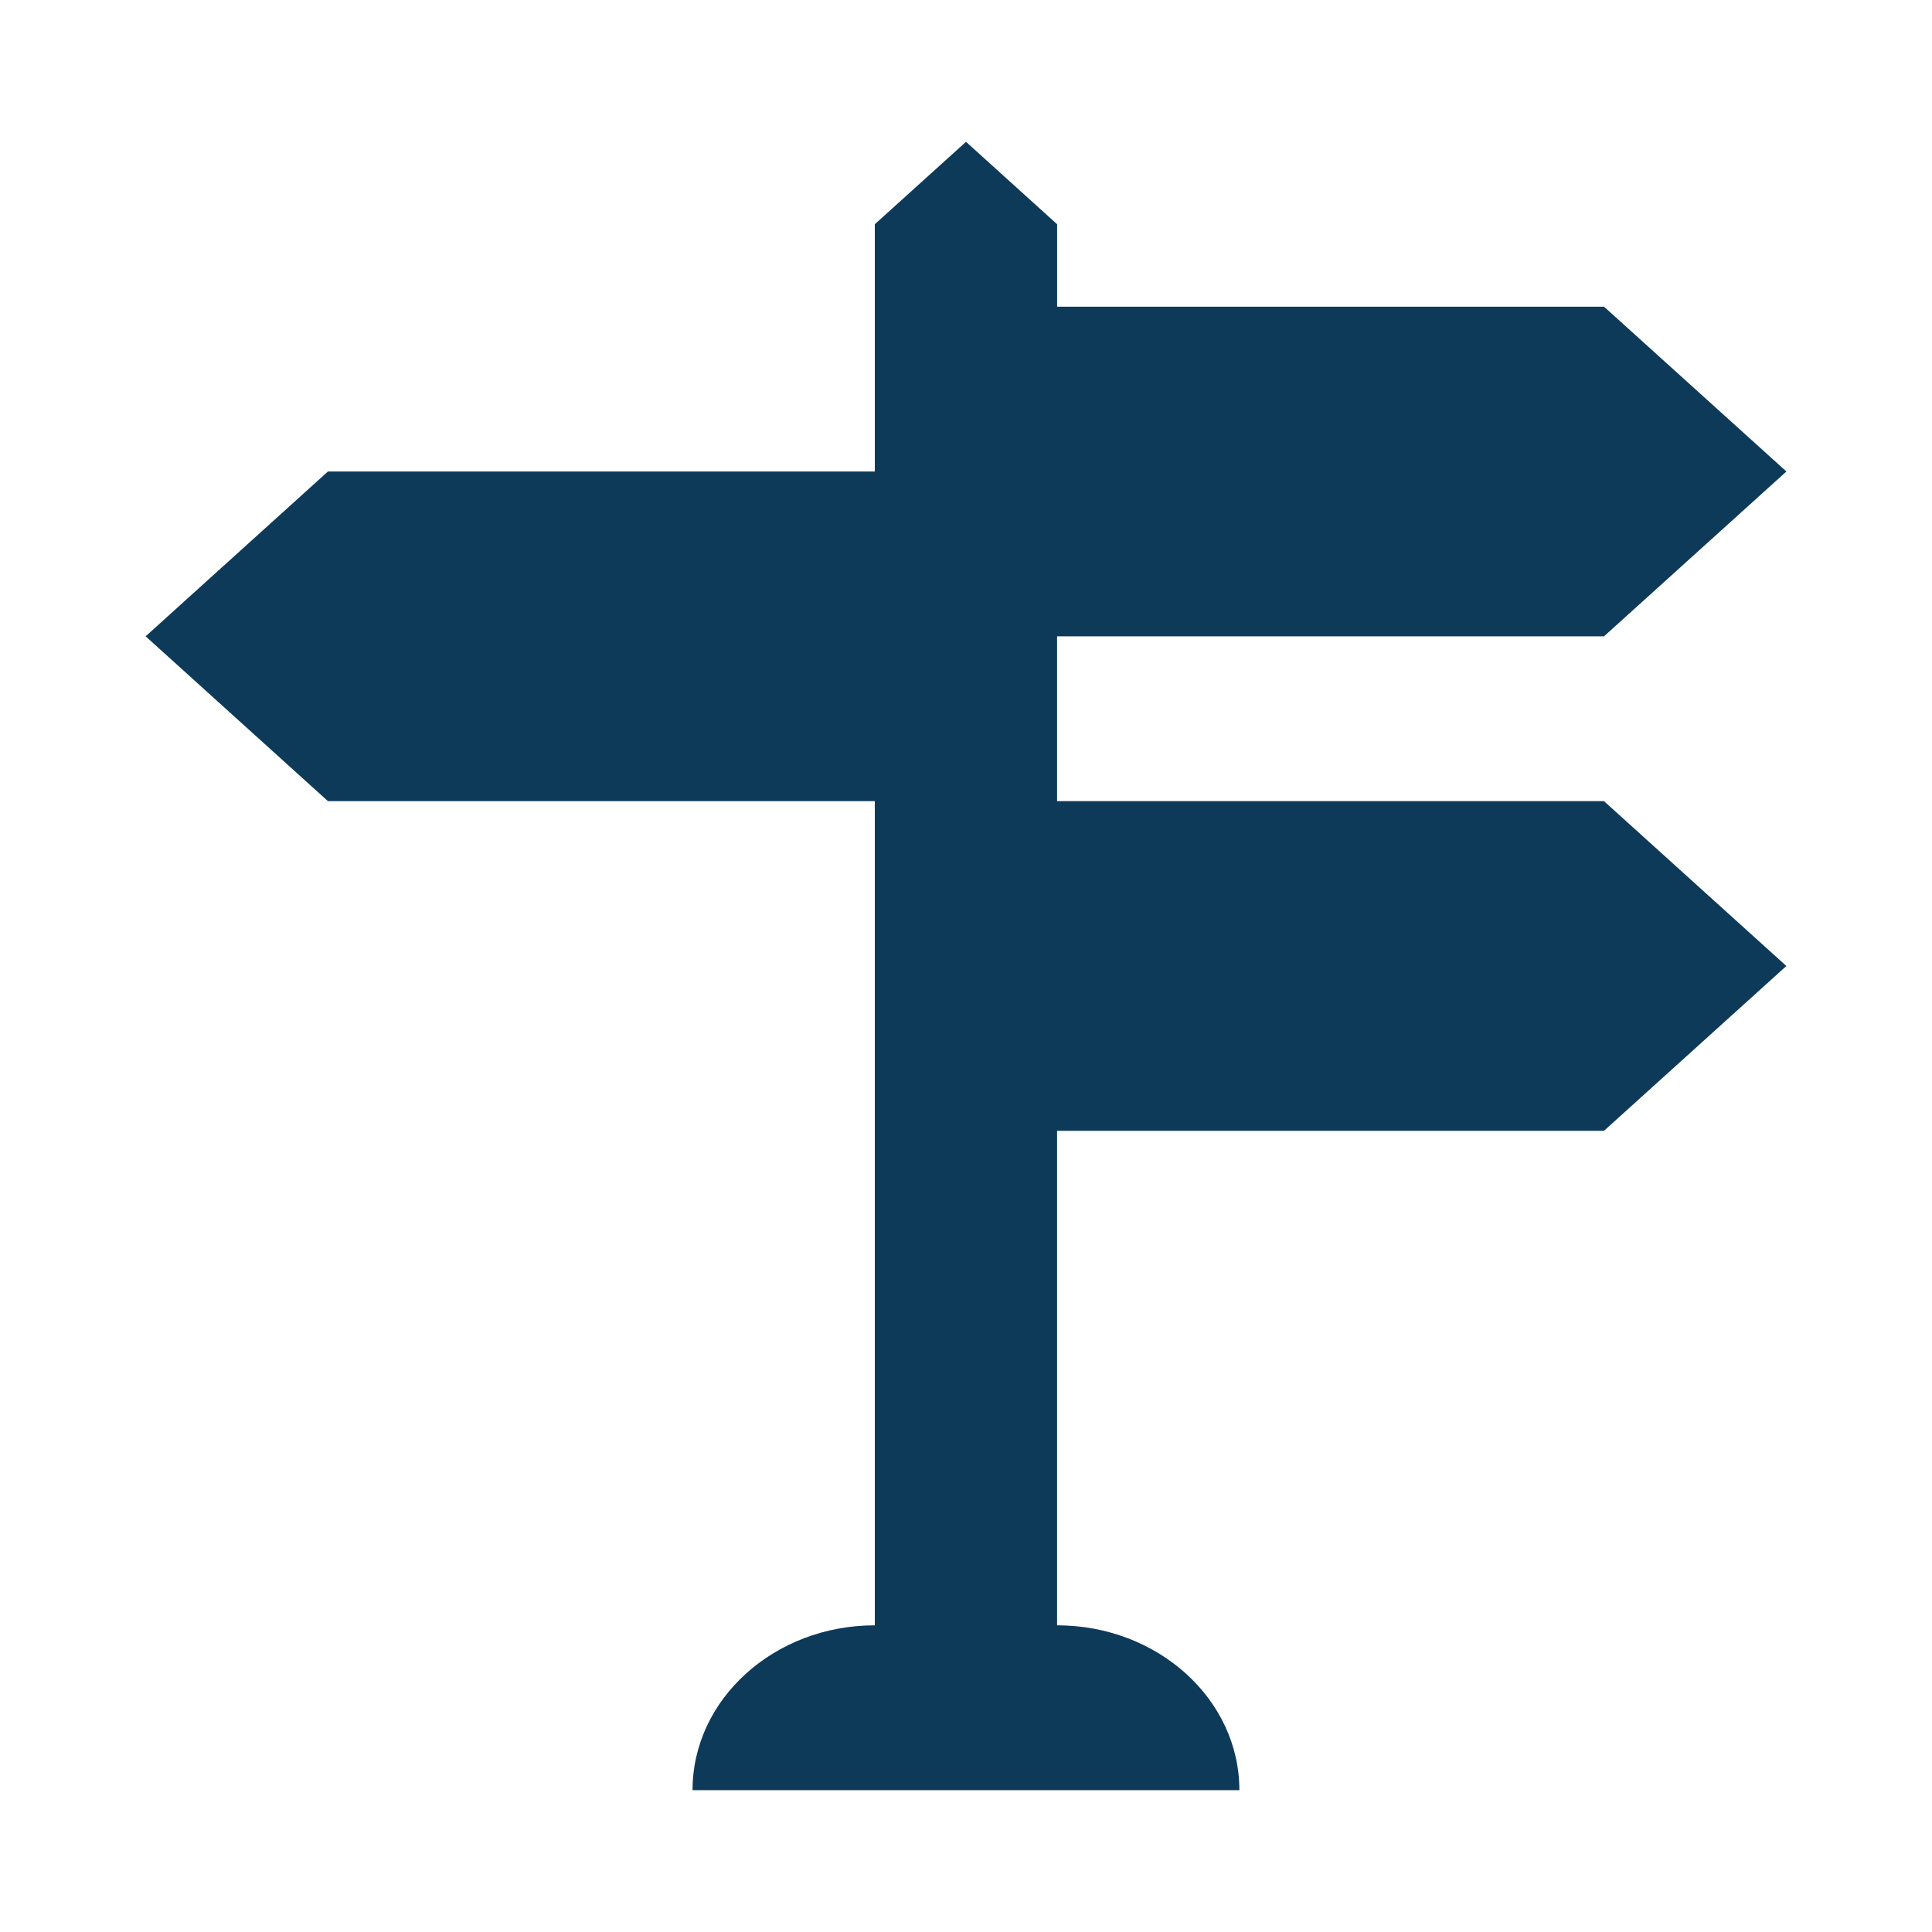 <?xml version="1.0" encoding="utf-8"?>
<!-- Generator: Adobe Illustrator 14.0.0, SVG Export Plug-In . SVG Version: 6.00 Build 43363)  -->
<!DOCTYPE svg PUBLIC "-//W3C//DTD SVG 1.1//EN" "http://www.w3.org/Graphics/SVG/1.1/DTD/svg11.dtd">
<svg version="1.1" id="Layer_1" xmlns="http://www.w3.org/2000/svg" xmlns:xlink="http://www.w3.org/1999/xlink" x="0px" y="0px"
	 width="42px" height="42px" viewBox="0 0 42 42" enable-background="new 0 0 42 42" xml:space="preserve">
<path fill="#0E3A5A" d="M19.018,17.416H7.129l-3.963-3.583l3.963-3.583h11.889V4.874L21,3.083l1.981,1.792v1.792h11.889l3.965,3.583
	l-3.965,3.583H22.98v3.583h11.889L38.834,21l-3.965,3.583H22.98v10.75c2.188,0,3.963,1.607,3.963,3.584H15.055
	c0-1.977,1.776-3.584,3.963-3.584V17.416z"/>
</svg>
